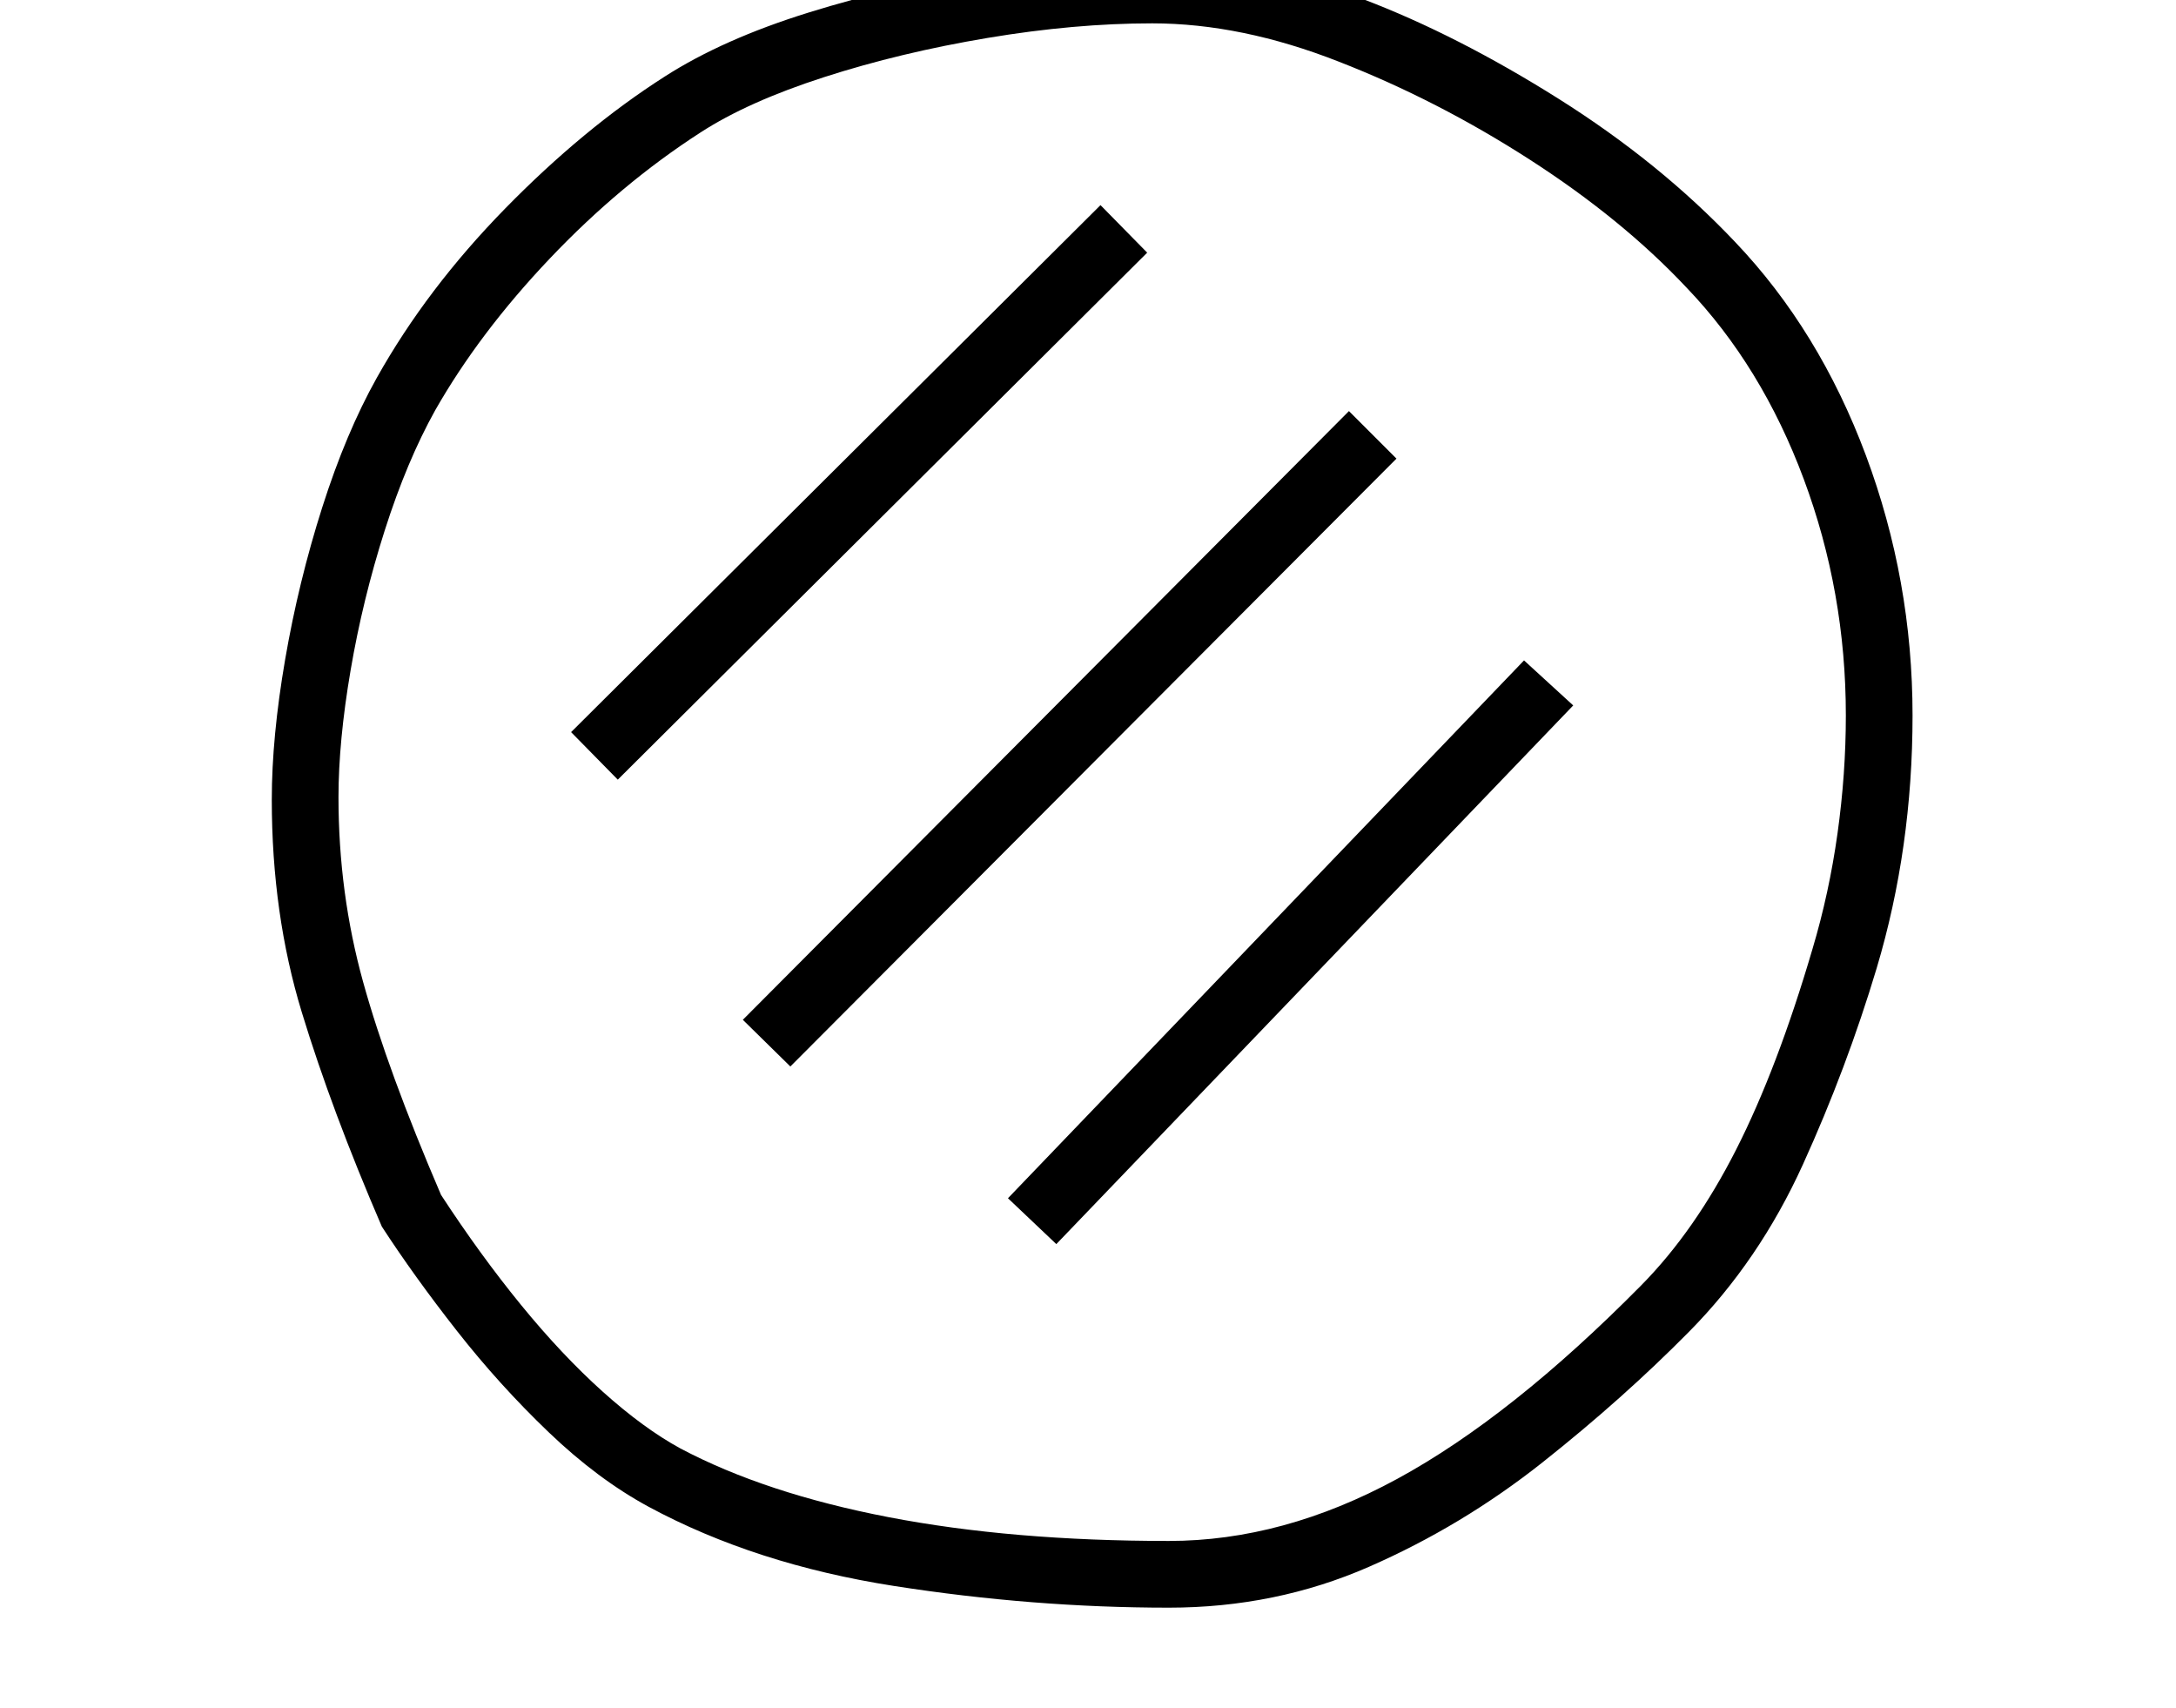 <svg xmlns="http://www.w3.org/2000/svg" viewBox="-10 0 2610 2048"><path d="M1392 1928q-163 0-329.5-26T768 1807q-61-33-120-89.5T538 1596t-90-125q-60-139-96-257t-36-255q0-75 16-168t44.5-182.5T442 453q60-107 154-203T787 92q70-45 173-77t213-49.5T1372-52q65 0 130.5 14.5T1625-1q113 43 234.5 119.5T2071 290q101 106 157 256t56 312q0 159-43 303-36 120-88.5 235.5T2016 1597q-79 80-175.5 156.5T1632 1879t-240 49zm0-80q137 0 274-74.5t293-232.5q64-65 113.5-162.5T2164 1138q20-67 30-138.5t10-141.5q0-148-50.5-283.5T2013 345q-77-82-188-153.5T1596 74q-117-46-224-46-93 0-197.5 17.5t-196 47T830 159q-96 62-180.5 151T512 492q-34 61-60.5 144t-41 168T396 956q0 115 29.5 221.5T519 1433q47 72 96 132t98 104 93 68q102 54 250 82.5t336 28.5zm-454-569-57-56 727-730 57 57zm319 213-58-55 619-645 59 54zM731 935l-56-57 635-632 56 57z"/></svg>